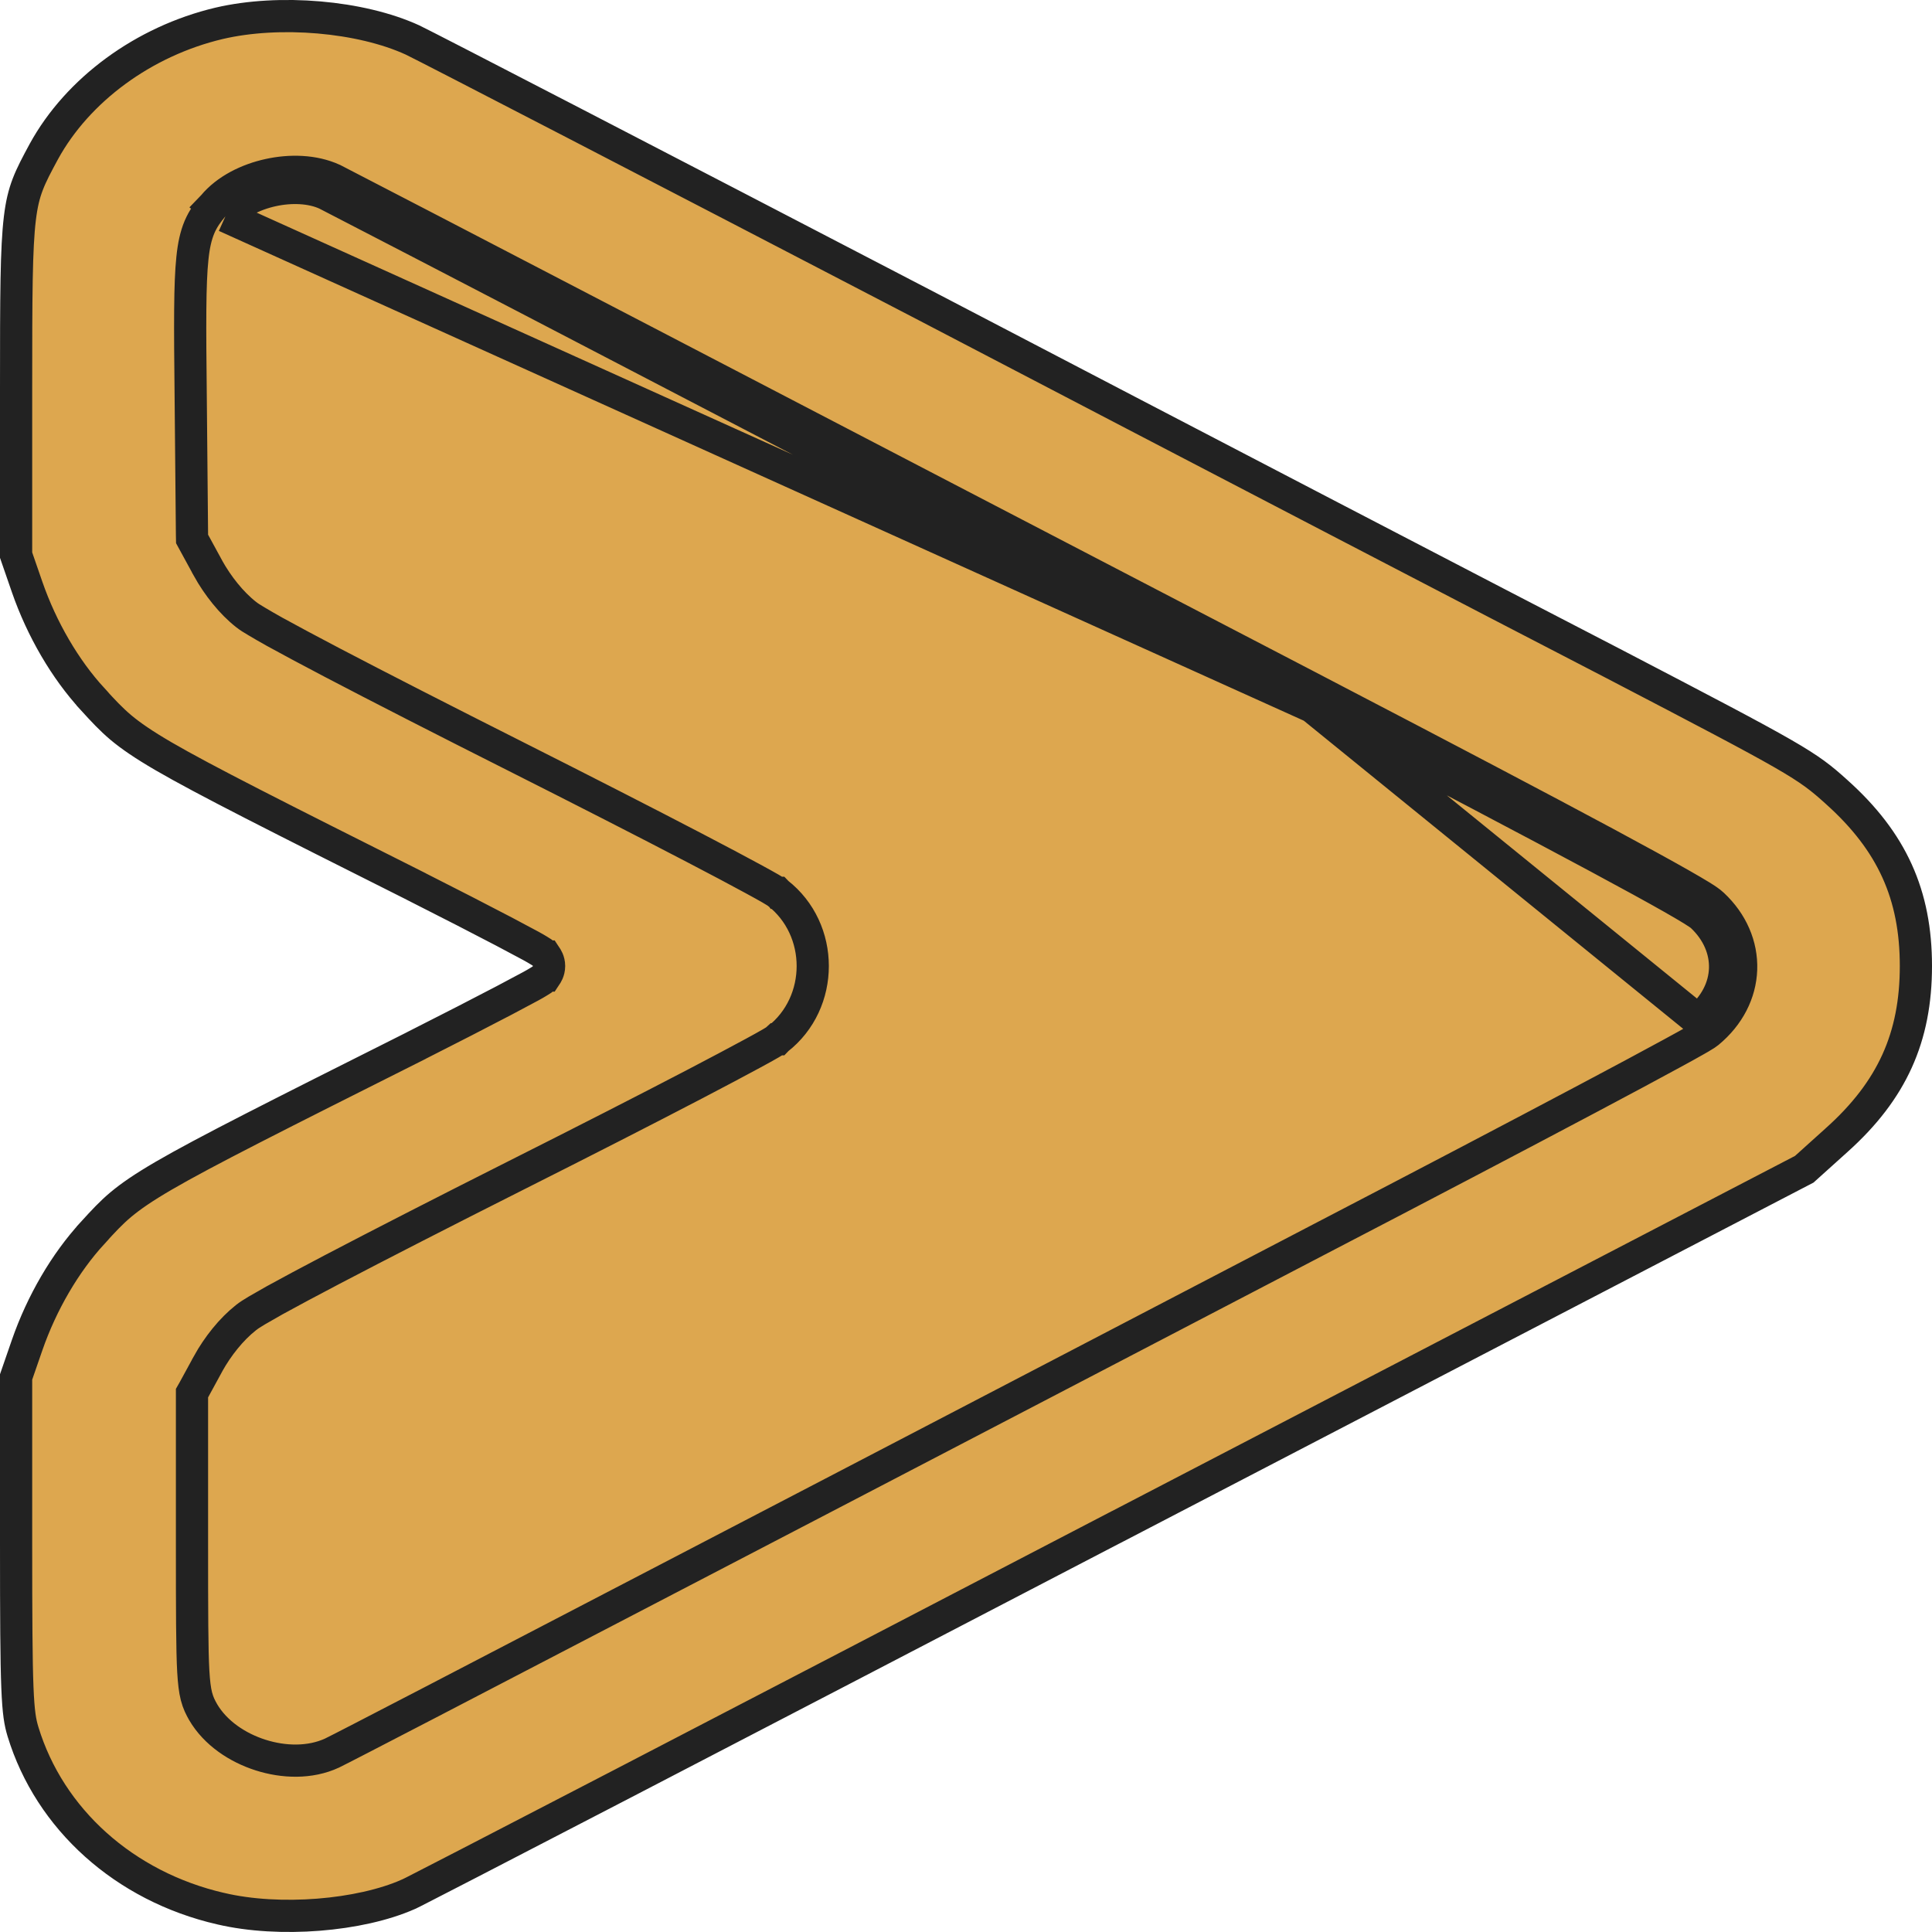 <svg width="24" height="24" viewBox="0 0 24 24" fill="none" xmlns="http://www.w3.org/2000/svg">
<path d="M2.648 2.558C2.815 2.356 3.08 2.228 3.34 2.171C3.602 2.113 3.897 2.119 4.135 2.228L4.135 2.228L4.142 2.231C4.238 2.28 5.987 3.186 8.033 4.252C10.038 5.297 13.689 7.196 16.238 8.522L16.395 8.604L16.395 8.604C17.973 9.426 19.15 10.045 19.95 10.475C20.35 10.69 20.656 10.858 20.871 10.98C20.979 11.041 21.065 11.092 21.129 11.131C21.187 11.167 21.244 11.204 21.277 11.236M2.648 2.558C2.648 2.558 2.647 2.559 2.647 2.559L2.801 2.686M2.648 2.558C2.648 2.558 2.648 2.557 2.649 2.557L2.801 2.686M2.648 2.558C2.584 2.634 2.524 2.713 2.478 2.821C2.433 2.928 2.406 3.051 2.39 3.21C2.357 3.523 2.359 4.027 2.369 4.931C2.369 4.931 2.369 4.931 2.369 4.931L2.385 6.645L2.386 6.695L2.41 6.739L2.584 7.058L2.584 7.059C2.705 7.276 2.873 7.489 3.056 7.633C3.088 7.659 3.137 7.69 3.189 7.72C3.247 7.755 3.322 7.798 3.411 7.848C3.591 7.947 3.835 8.078 4.129 8.232C4.717 8.54 5.51 8.945 6.399 9.393C7.24 9.817 8.031 10.221 8.627 10.532C8.925 10.687 9.173 10.819 9.355 10.918C9.446 10.967 9.519 11.008 9.573 11.039C9.6 11.055 9.621 11.067 9.636 11.077C9.649 11.085 9.655 11.089 9.657 11.091C9.658 11.091 9.658 11.091 9.658 11.091L9.659 11.092C10.242 11.545 10.242 12.456 9.659 12.909L9.658 12.91C9.658 12.91 9.658 12.91 9.657 12.91C9.655 12.912 9.649 12.916 9.636 12.924C9.621 12.934 9.6 12.946 9.573 12.962C9.519 12.993 9.446 13.034 9.355 13.083C9.173 13.182 8.925 13.313 8.627 13.469C8.031 13.78 7.24 14.184 6.399 14.607C5.51 15.055 4.717 15.461 4.129 15.769C3.835 15.923 3.591 16.054 3.411 16.153C3.322 16.203 3.247 16.246 3.189 16.28C3.137 16.311 3.088 16.342 3.056 16.368C2.873 16.512 2.705 16.724 2.584 16.942L2.584 16.943L2.584 16.943L2.41 17.262L2.385 17.306V17.358V19.167C2.385 20.035 2.386 20.496 2.401 20.762C2.409 20.896 2.42 20.992 2.44 21.071C2.462 21.156 2.492 21.213 2.522 21.266L2.523 21.268L2.523 21.268C2.676 21.529 2.951 21.711 3.237 21.802C3.522 21.893 3.851 21.904 4.125 21.777L4.127 21.776L4.127 21.776C4.232 21.727 5.989 20.814 8.033 19.749C8.666 19.419 9.463 19.004 10.338 18.549C12.291 17.531 14.631 16.313 16.395 15.392C17.672 14.728 18.85 14.11 19.719 13.649C20.154 13.418 20.512 13.227 20.766 13.088C20.893 13.019 20.995 12.963 21.068 12.921C21.104 12.9 21.135 12.883 21.158 12.868L21.159 12.868C21.174 12.859 21.201 12.842 21.222 12.825C21.477 12.614 21.619 12.334 21.629 12.041C21.639 11.747 21.516 11.459 21.277 11.236M2.801 2.686C3.06 2.372 3.677 2.239 4.052 2.41C4.147 2.458 5.893 3.362 7.94 4.429C9.949 5.476 13.608 7.379 16.157 8.706L16.302 8.781M2.801 2.686L16.302 8.781M21.277 11.236L21.14 11.381M21.277 11.236C21.277 11.236 21.277 11.236 21.277 11.236L21.14 11.381M21.14 11.381C21.009 11.258 19.457 10.424 16.302 8.781M21.14 11.381C21.541 11.758 21.526 12.315 21.093 12.672L16.302 8.781M6.497 11.845L6.497 11.845L6.497 11.845ZM1.15 15.317C0.811 15.685 0.519 16.184 0.337 16.709C0.337 16.709 0.337 16.709 0.337 16.709L0.2 17.105V19.167C0.2 20.102 0.203 20.63 0.216 20.958C0.229 21.283 0.251 21.398 0.286 21.513L0.286 21.513C0.617 22.597 1.544 23.434 2.741 23.71L2.741 23.71L2.742 23.71C3.473 23.882 4.472 23.798 5.072 23.532C5.073 23.532 5.074 23.532 5.076 23.531L5.089 23.524L5.132 23.503C5.169 23.484 5.22 23.458 5.284 23.425C5.414 23.359 5.597 23.264 5.828 23.145C6.29 22.906 6.944 22.567 7.741 22.154C9.336 21.326 11.504 20.199 13.862 18.971L13.863 18.971L22.413 14.525L22.816 14.162L22.817 14.161C23.504 13.545 23.8 12.885 23.8 12C23.8 11.116 23.504 10.456 22.817 9.84L22.816 9.839C22.439 9.499 22.331 9.436 20.035 8.24C18.716 7.559 14.88 5.563 11.515 3.806C8.149 2.055 5.279 0.569 5.123 0.496C4.481 0.202 3.473 0.114 2.721 0.29C1.784 0.512 0.964 1.117 0.545 1.882C0.367 2.211 0.289 2.363 0.247 2.711C0.202 3.082 0.2 3.66 0.2 4.834V6.896L0.337 7.292C0.337 7.292 0.337 7.292 0.337 7.292C0.519 7.817 0.811 8.316 1.15 8.684L1.15 8.685C1.284 8.832 1.379 8.934 1.502 9.038C1.624 9.14 1.78 9.248 2.032 9.395C2.542 9.691 3.421 10.134 5.17 11.012L5.171 11.013C5.594 11.227 5.98 11.425 6.26 11.572C6.4 11.646 6.515 11.707 6.596 11.751C6.636 11.773 6.669 11.792 6.693 11.807C6.705 11.814 6.718 11.822 6.73 11.83C6.735 11.834 6.745 11.841 6.756 11.852C6.761 11.856 6.772 11.867 6.782 11.882L6.783 11.882C6.789 11.891 6.821 11.935 6.821 12C6.821 12.066 6.789 12.11 6.783 12.119L6.782 12.119C6.772 12.134 6.761 12.145 6.756 12.149C6.745 12.159 6.735 12.167 6.73 12.171C6.718 12.179 6.705 12.187 6.693 12.194C6.669 12.209 6.636 12.228 6.596 12.25C6.515 12.294 6.4 12.355 6.26 12.429C5.98 12.576 5.594 12.774 5.171 12.988L5.17 12.989C3.421 13.867 2.542 14.309 2.032 14.606C1.78 14.753 1.624 14.861 1.502 14.963C1.379 15.066 1.284 15.169 1.15 15.316L1.15 15.317Z" fill="#DDA74F" stroke="#222222" stroke-width="0.4"/>
</svg>
